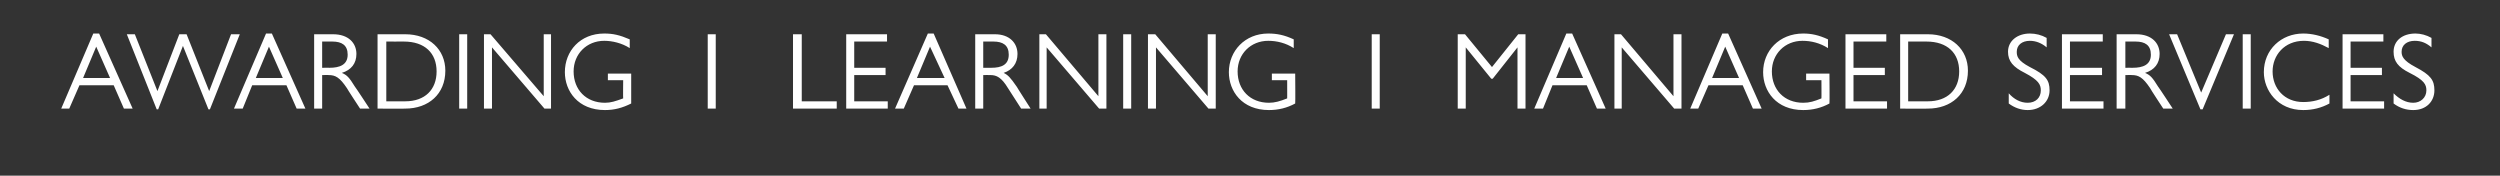 <?xml version="1.0" standalone="no"?><!DOCTYPE svg PUBLIC "-//W3C//DTD SVG 1.1//EN" "http://www.w3.org/Graphics/SVG/1.1/DTD/svg11.dtd"><svg xmlns="http://www.w3.org/2000/svg" version="1.1" width="343px" height="24.1px" viewBox="0 -4 343 24.1" style="top:-4px"><rect x="0" y="-4" width="343" height="24.1" fill="#333333" stroke="none"/>  <desc>AWARDING I LEARNING I MANAGED SERVICES</desc>  <defs/>  <g id="Polygon640">    <path d="M 13.6 0.6 L 18.2 10.9 L 17 10.9 L 15.6 7.7 L 10.9 7.7 L 9.5 10.9 L 8.4 10.9 L 12.8 0.6 L 13.6 0.6 Z M 11.4 6.7 L 15.1 6.7 L 13.2 2.4 L 11.4 6.7 Z M 17.4 0.7 L 18.5 0.7 L 21.6 8.5 L 21.6 8.5 L 24.6 0.7 L 25.6 0.7 L 28.7 8.5 L 28.7 8.5 L 31.7 0.7 L 32.9 0.7 L 28.8 11 L 28.6 11 L 25.1 2.3 L 21.7 11 L 21.5 11 L 17.4 0.7 Z M 37.3 0.6 L 41.9 10.9 L 40.7 10.9 L 39.3 7.7 L 34.6 7.7 L 33.3 10.9 L 32.1 10.9 L 36.5 0.6 L 37.3 0.6 Z M 35.1 6.7 L 38.8 6.7 L 36.9 2.4 L 35.1 6.7 Z M 43.1 0.7 C 43.1 0.7 45.74 0.7 45.7 0.7 C 47.8 0.7 48.9 1.9 48.9 3.4 C 48.9 4.7 48.2 5.6 46.9 6 C 47.6 6.3 47.9 6.6 48.7 7.9 C 48.72 7.87 50.7 10.9 50.7 10.9 L 49.4 10.9 C 49.4 10.9 47.57 8.11 47.6 8.1 C 46.6 6.6 46 6.3 45.1 6.3 C 45.12 6.28 44.2 6.3 44.2 6.3 L 44.2 10.9 L 43.1 10.9 L 43.1 0.7 Z M 45.2 5.3 C 46.6 5.3 47.7 4.9 47.7 3.5 C 47.7 2.2 46.9 1.7 45.6 1.7 C 45.59 1.69 44.2 1.7 44.2 1.7 L 44.2 5.3 C 44.2 5.3 45.23 5.29 45.2 5.3 Z M 51.8 0.7 C 51.8 0.7 55.59 0.7 55.6 0.7 C 58.9 0.7 61.1 2.8 61.1 5.7 C 61.1 8.9 58.8 10.9 55.6 10.9 C 55.59 10.93 51.8 10.9 51.8 10.9 L 51.8 0.7 Z M 55.6 9.9 C 58.3 9.9 59.9 8.3 59.9 5.8 C 59.9 3.3 58.3 1.7 55.4 1.7 C 55.41 1.71 53 1.7 53 1.7 L 53 9.9 C 53 9.9 55.58 9.91 55.6 9.9 Z M 64.1 0.7 L 64.1 10.9 L 63 10.9 L 63 0.7 L 64.1 0.7 Z M 67.3 0.7 L 74.6 9.2 L 74.6 0.7 L 75.6 0.7 L 75.6 10.9 L 74.7 10.9 L 67.5 2.5 L 67.5 10.9 L 66.4 10.9 L 66.4 0.7 L 67.3 0.7 Z M 86.4 2.6 C 85.3 1.9 84 1.6 82.9 1.6 C 80.5 1.6 78.7 3.4 78.7 5.8 C 78.7 8.3 80.4 10.1 83 10.1 C 83.8 10.1 84.4 9.9 85.5 9.5 C 85.47 9.54 85.5 7 85.5 7 L 83.4 7 L 83.4 6.1 L 86.6 6.1 C 86.6 6.1 86.6 10.23 86.6 10.2 C 85.4 10.8 84.3 11.1 83 11.1 C 79.3 11.1 77.5 8.5 77.5 5.9 C 77.5 3 79.6 0.6 82.9 0.6 C 84.1 0.6 85 0.8 86.4 1.4 C 86.4 1.4 86.4 2.6 86.4 2.6 Z M 98.2 0.7 L 98.2 10.9 L 97.1 10.9 L 97.1 0.7 L 98.2 0.7 Z M 110 0.7 L 110 9.9 L 114.8 9.9 L 114.8 10.9 L 108.8 10.9 L 108.8 0.7 L 110 0.7 Z M 121.7 0.7 L 121.7 1.7 L 117.2 1.7 L 117.2 5.3 L 121.5 5.3 L 121.5 6.3 L 117.2 6.3 L 117.2 9.9 L 121.8 9.9 L 121.8 10.9 L 116.1 10.9 L 116.1 0.7 L 121.7 0.7 Z M 128.1 0.6 L 132.6 10.9 L 131.5 10.9 L 130 7.7 L 125.4 7.7 L 124 10.9 L 122.8 10.9 L 127.3 0.6 L 128.1 0.6 Z M 125.8 6.7 L 129.6 6.7 L 127.6 2.4 L 125.8 6.7 Z M 133.8 0.7 C 133.8 0.7 136.47 0.7 136.5 0.7 C 138.5 0.7 139.6 1.9 139.6 3.4 C 139.6 4.7 138.9 5.6 137.7 6 C 138.3 6.3 138.6 6.6 139.5 7.9 C 139.46 7.87 141.4 10.9 141.4 10.9 L 140.1 10.9 C 140.1 10.9 138.3 8.11 138.3 8.1 C 137.4 6.6 136.7 6.3 135.9 6.3 C 135.86 6.28 134.9 6.3 134.9 6.3 L 134.9 10.9 L 133.8 10.9 L 133.8 0.7 Z M 136 5.3 C 137.4 5.3 138.4 4.9 138.4 3.5 C 138.4 2.2 137.6 1.7 136.3 1.7 C 136.32 1.69 134.9 1.7 134.9 1.7 L 134.9 5.3 C 134.9 5.3 135.96 5.29 136 5.3 Z M 143.5 0.7 L 150.7 9.2 L 150.7 0.7 L 151.8 0.7 L 151.8 10.9 L 150.8 10.9 L 143.6 2.5 L 143.6 10.9 L 142.6 10.9 L 142.6 0.7 L 143.5 0.7 Z M 155.2 0.7 L 155.2 10.9 L 154.1 10.9 L 154.1 0.7 L 155.2 0.7 Z M 158.5 0.7 L 165.7 9.2 L 165.7 0.7 L 166.8 0.7 L 166.8 10.9 L 165.8 10.9 L 158.6 2.5 L 158.6 10.9 L 157.5 10.9 L 157.5 0.7 L 158.5 0.7 Z M 177.5 2.6 C 176.4 1.9 175.2 1.6 174 1.6 C 171.6 1.6 169.8 3.4 169.8 5.8 C 169.8 8.3 171.5 10.1 174.1 10.1 C 174.9 10.1 175.6 9.9 176.6 9.5 C 176.61 9.54 176.6 7 176.6 7 L 174.5 7 L 174.5 6.1 L 177.7 6.1 C 177.7 6.1 177.74 10.23 177.7 10.2 C 176.6 10.8 175.4 11.1 174.1 11.1 C 170.4 11.1 168.6 8.5 168.6 5.9 C 168.6 3 170.8 0.6 174 0.6 C 175.2 0.6 176.2 0.8 177.5 1.4 C 177.5 1.4 177.5 2.6 177.5 2.6 Z M 189.3 0.7 L 189.3 10.9 L 188.2 10.9 L 188.2 0.7 L 189.3 0.7 Z M 200 0.7 L 201 0.7 L 204.7 5.2 L 208.3 0.7 L 209.3 0.7 L 209.3 10.9 L 208.2 10.9 L 208.2 2.5 L 208.2 2.5 L 204.8 6.8 L 204.6 6.8 L 201.1 2.5 L 201.1 2.5 L 201.1 10.9 L 200 10.9 L 200 0.7 Z M 215.7 0.6 L 220.3 10.9 L 219.1 10.9 L 217.7 7.7 L 213 7.7 L 211.7 10.9 L 210.5 10.9 L 214.9 0.6 L 215.7 0.6 Z M 213.5 6.7 L 217.2 6.7 L 215.3 2.4 L 213.5 6.7 Z M 222.4 0.7 L 229.6 9.2 L 229.6 0.7 L 230.7 0.7 L 230.7 10.9 L 229.7 10.9 L 222.5 2.5 L 222.5 10.9 L 221.5 10.9 L 221.5 0.7 L 222.4 0.7 Z M 237.1 0.6 L 241.7 10.9 L 240.5 10.9 L 239.1 7.7 L 234.4 7.7 L 233 10.9 L 231.9 10.9 L 236.3 0.6 L 237.1 0.6 Z M 234.9 6.7 L 238.6 6.7 L 236.7 2.4 L 234.9 6.7 Z M 250.8 2.6 C 249.7 1.9 248.5 1.6 247.3 1.6 C 244.9 1.6 243.1 3.4 243.1 5.8 C 243.1 8.3 244.8 10.1 247.4 10.1 C 248.3 10.1 248.9 9.9 249.9 9.5 C 249.92 9.54 249.9 7 249.9 7 L 247.8 7 L 247.8 6.1 L 251 6.1 C 251 6.1 251.04 10.23 251 10.2 C 249.9 10.8 248.7 11.1 247.4 11.1 C 243.7 11.1 241.9 8.5 241.9 5.9 C 241.9 3 244.1 0.6 247.4 0.6 C 248.5 0.6 249.5 0.8 250.8 1.4 C 250.8 1.4 250.8 2.6 250.8 2.6 Z M 258.8 0.7 L 258.8 1.7 L 254.3 1.7 L 254.3 5.3 L 258.6 5.3 L 258.6 6.3 L 254.3 6.3 L 254.3 9.9 L 258.9 9.9 L 258.9 10.9 L 253.2 10.9 L 253.2 0.7 L 258.8 0.7 Z M 260.7 0.7 C 260.7 0.7 264.48 0.7 264.5 0.7 C 267.8 0.7 270 2.8 270 5.7 C 270 8.9 267.7 10.9 264.5 10.9 C 264.48 10.93 260.7 10.9 260.7 10.9 L 260.7 0.7 Z M 264.5 9.9 C 267.2 9.9 268.8 8.3 268.8 5.8 C 268.8 3.3 267.2 1.7 264.3 1.7 C 264.3 1.71 261.8 1.7 261.8 1.7 L 261.8 9.9 C 261.8 9.9 264.47 9.91 264.5 9.9 Z M 280.8 1.2 C 280.8 1.2 280.8 2.5 280.8 2.5 C 280.1 1.9 279.3 1.6 278.5 1.6 C 277.4 1.6 276.7 2.2 276.7 3.1 C 276.7 3.7 276.8 4.3 278.5 5.2 C 280.7 6.3 281.2 7 281.2 8.4 C 281.2 9.9 280 11.1 278.2 11.1 C 277.3 11.1 276.4 10.8 275.6 10.2 C 275.6 10.2 275.6 8.8 275.6 8.8 C 276.3 9.6 277.2 10.1 278.2 10.1 C 279.3 10.1 280 9.4 280 8.4 C 280 7.6 279.7 7 277.8 6 C 276.2 5.2 275.5 4.4 275.5 3.1 C 275.5 1.6 276.8 0.6 278.5 0.6 C 279.3 0.6 280.1 0.8 280.8 1.2 Z M 288.5 0.7 L 288.5 1.7 L 284 1.7 L 284 5.3 L 288.4 5.3 L 288.4 6.3 L 284 6.3 L 284 9.9 L 288.6 9.9 L 288.6 10.9 L 282.9 10.9 L 282.9 0.7 L 288.5 0.7 Z M 290.4 0.7 C 290.4 0.7 293.13 0.7 293.1 0.7 C 295.2 0.7 296.3 1.9 296.3 3.4 C 296.3 4.7 295.6 5.6 294.3 6 C 295 6.3 295.3 6.6 296.1 7.9 C 296.12 7.87 298.1 10.9 298.1 10.9 L 296.8 10.9 C 296.8 10.9 294.96 8.11 295 8.1 C 294 6.6 293.4 6.3 292.5 6.3 C 292.52 6.28 291.6 6.3 291.6 6.3 L 291.6 10.9 L 290.4 10.9 L 290.4 0.7 Z M 292.6 5.3 C 294 5.3 295.1 4.9 295.1 3.5 C 295.1 2.2 294.3 1.7 293 1.7 C 292.98 1.69 291.6 1.7 291.6 1.7 L 291.6 5.3 C 291.6 5.3 292.62 5.29 292.6 5.3 Z M 297.6 0.7 L 298.7 0.7 L 302 8.7 L 302 8.7 L 305.4 0.7 L 306.5 0.7 L 302.2 11 L 301.9 11 L 297.6 0.7 Z M 308.8 0.7 L 308.8 10.9 L 307.7 10.9 L 307.7 0.7 L 308.8 0.7 Z M 319.5 1.4 C 319.5 1.4 319.5 2.6 319.5 2.6 C 318.4 2 317.3 1.6 316.1 1.6 C 313.4 1.6 311.8 3.6 311.8 5.8 C 311.8 8.1 313.4 10 316 10 C 317.3 10 318.5 9.7 319.6 9 C 319.6 9 319.6 10.2 319.6 10.2 C 318.5 10.8 317.3 11.1 316 11.1 C 312.5 11.1 310.6 8.4 310.6 5.9 C 310.6 2.8 313 0.6 316 0.6 C 317.2 0.6 318.4 0.9 319.5 1.4 Z M 327 0.7 L 327 1.7 L 322.5 1.7 L 322.5 5.3 L 326.8 5.3 L 326.8 6.3 L 322.5 6.3 L 322.5 9.9 L 327.1 9.9 L 327.1 10.9 L 321.4 10.9 L 321.4 0.7 L 327 0.7 Z M 333.6 1.2 C 333.6 1.2 333.6 2.5 333.6 2.5 C 332.9 1.9 332.2 1.6 331.3 1.6 C 330.2 1.6 329.5 2.2 329.5 3.1 C 329.5 3.7 329.7 4.3 331.4 5.2 C 333.5 6.3 334 7 334 8.4 C 334 9.9 332.9 11.1 331.1 11.1 C 330.1 11.1 329.2 10.8 328.4 10.2 C 328.4 10.2 328.4 8.8 328.4 8.8 C 329.2 9.6 330.1 10.1 331.1 10.1 C 332.1 10.1 332.9 9.4 332.9 8.4 C 332.9 7.6 332.6 7 330.6 6 C 329 5.2 328.4 4.4 328.4 3.1 C 328.4 1.6 329.6 0.6 331.4 0.6 C 332.1 0.6 332.9 0.8 333.6 1.2 Z " stroke="none" fill="#ffffff"/>  </g></svg>